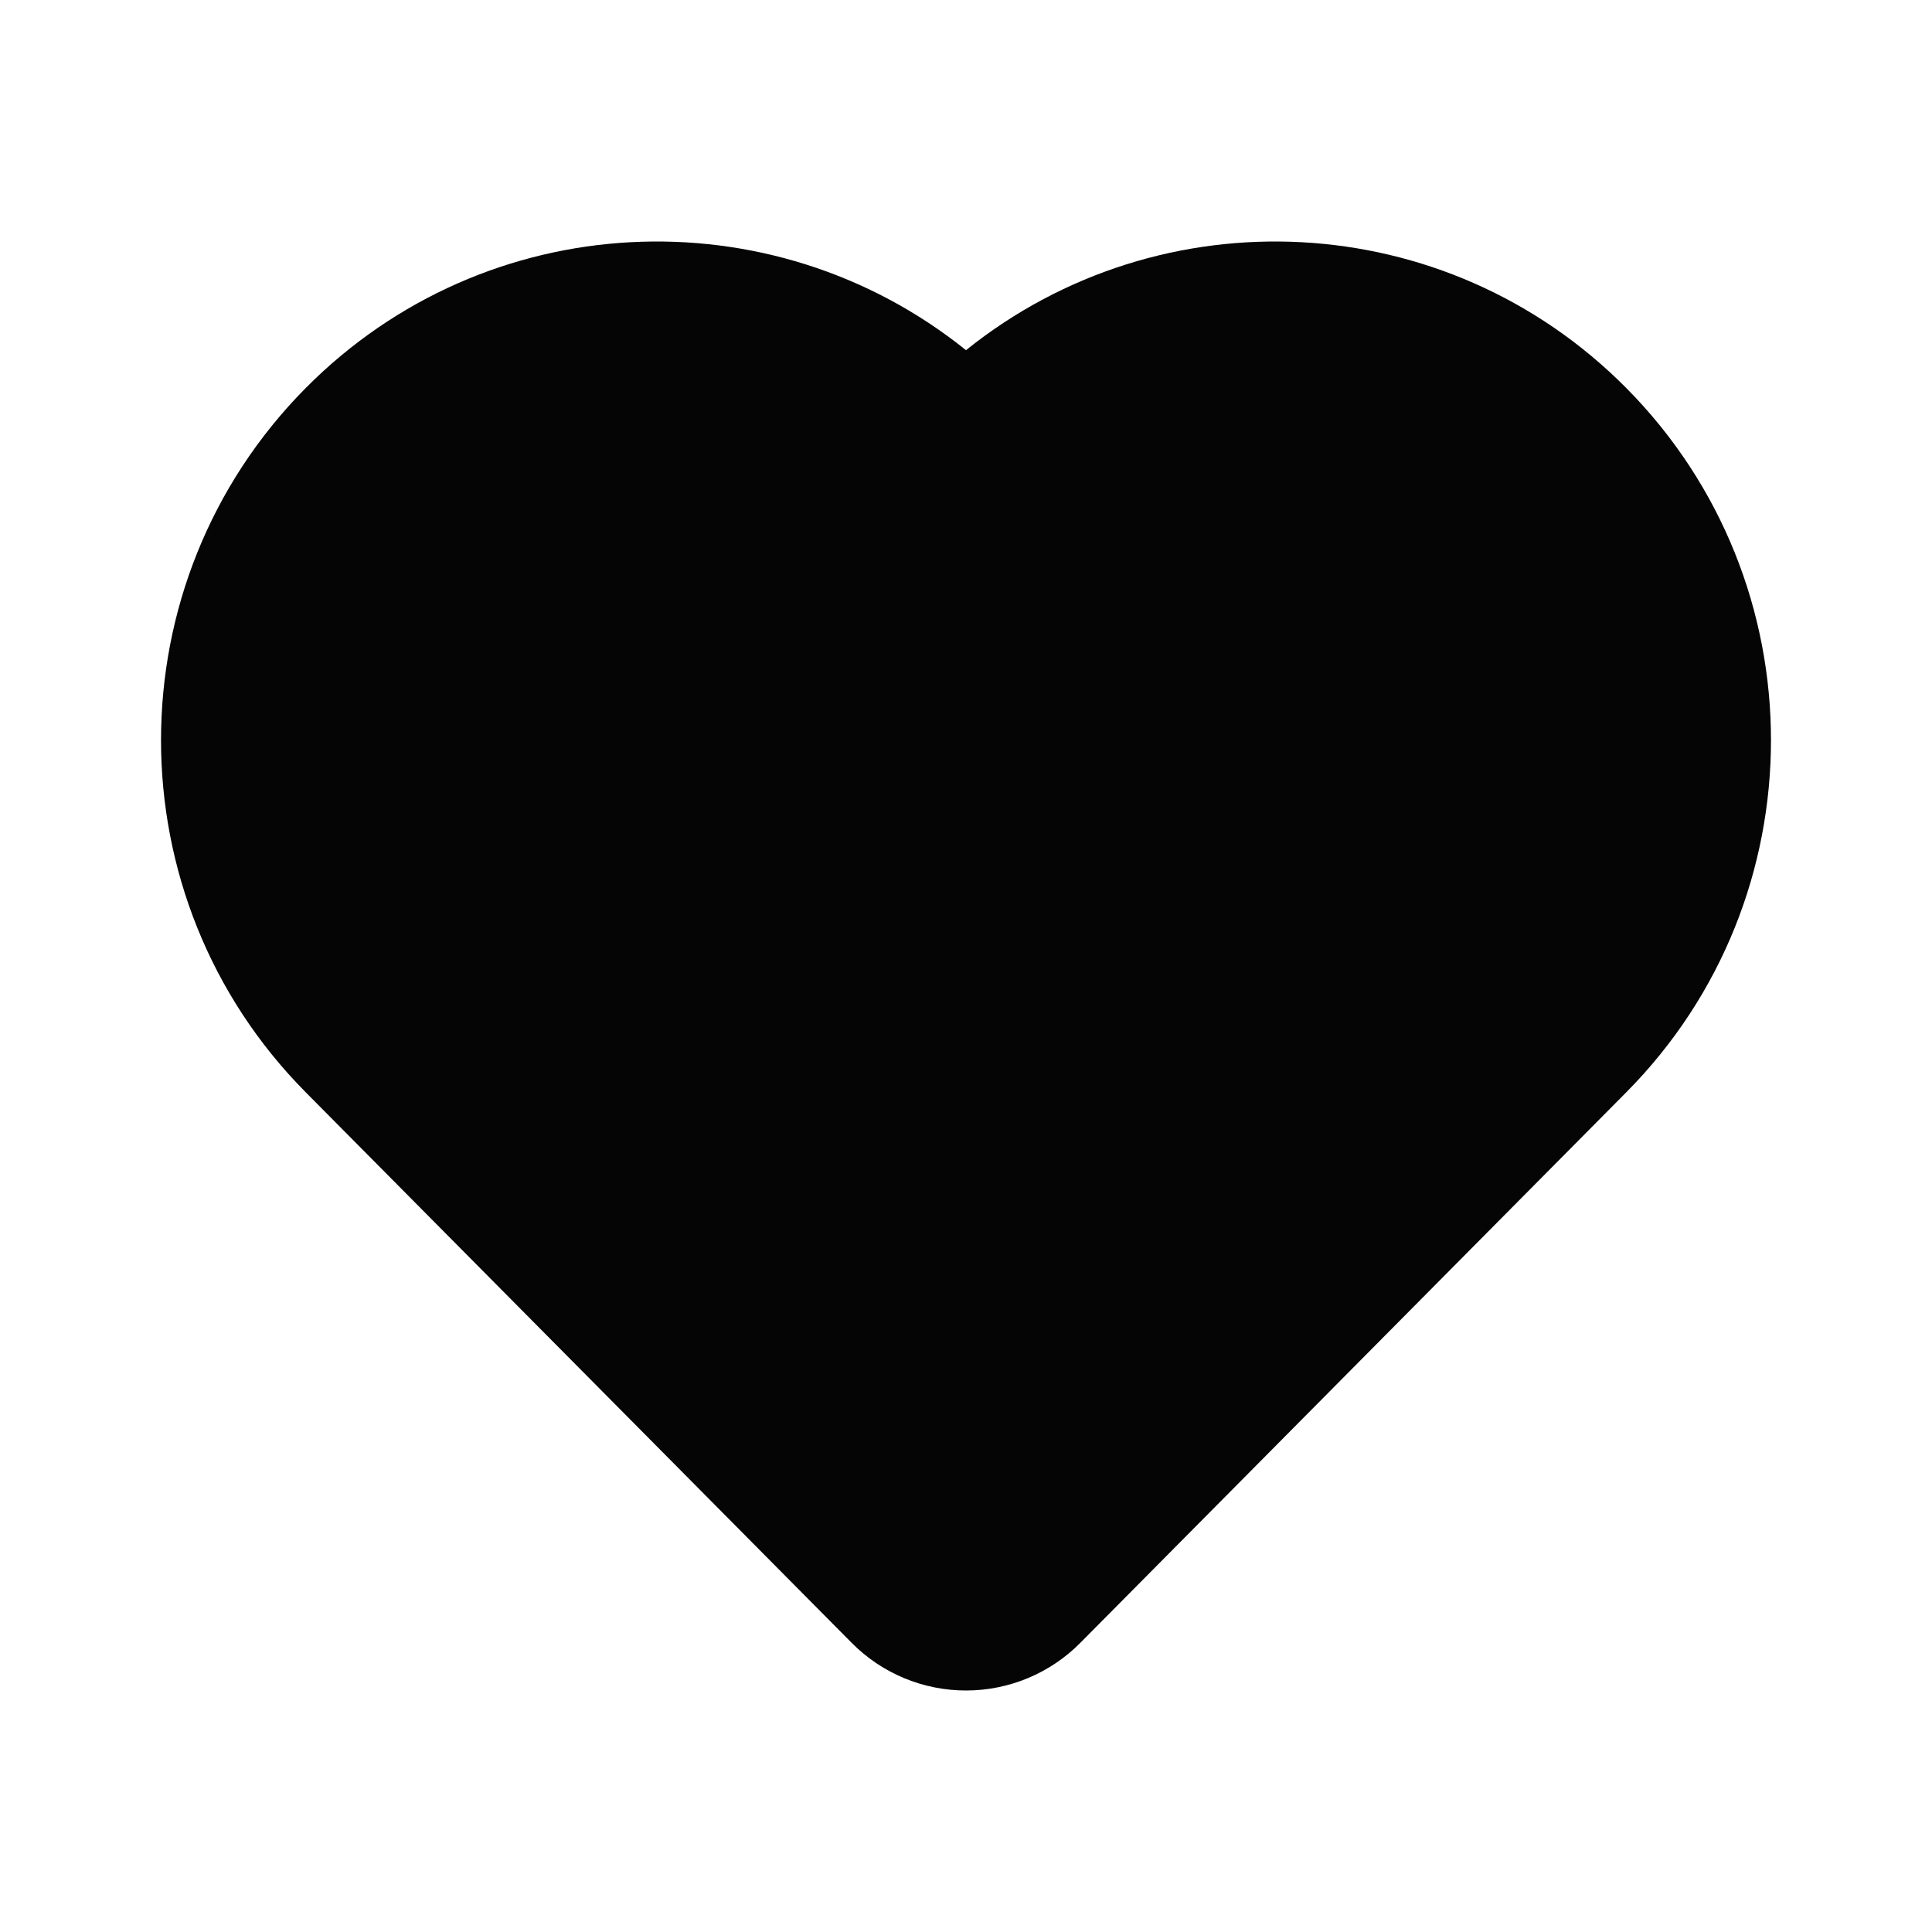 <svg width="24" height="24" viewBox="0 0 24 24" fill="none" xmlns="http://www.w3.org/2000/svg">
<path d="M20.202 4.82C17.962 2.562 14.421 2.405 12 4.35C9.58 2.405 6.038 2.562 3.798 4.82C1.401 7.238 1.401 11.152 3.798 13.569L10.58 20.408C10.955 20.787 11.467 21 12 21C12.533 21 13.045 20.787 13.42 20.408L20.202 13.569C22.599 11.152 22.599 7.238 20.202 4.82Z" fill="#050505"/>
</svg>
